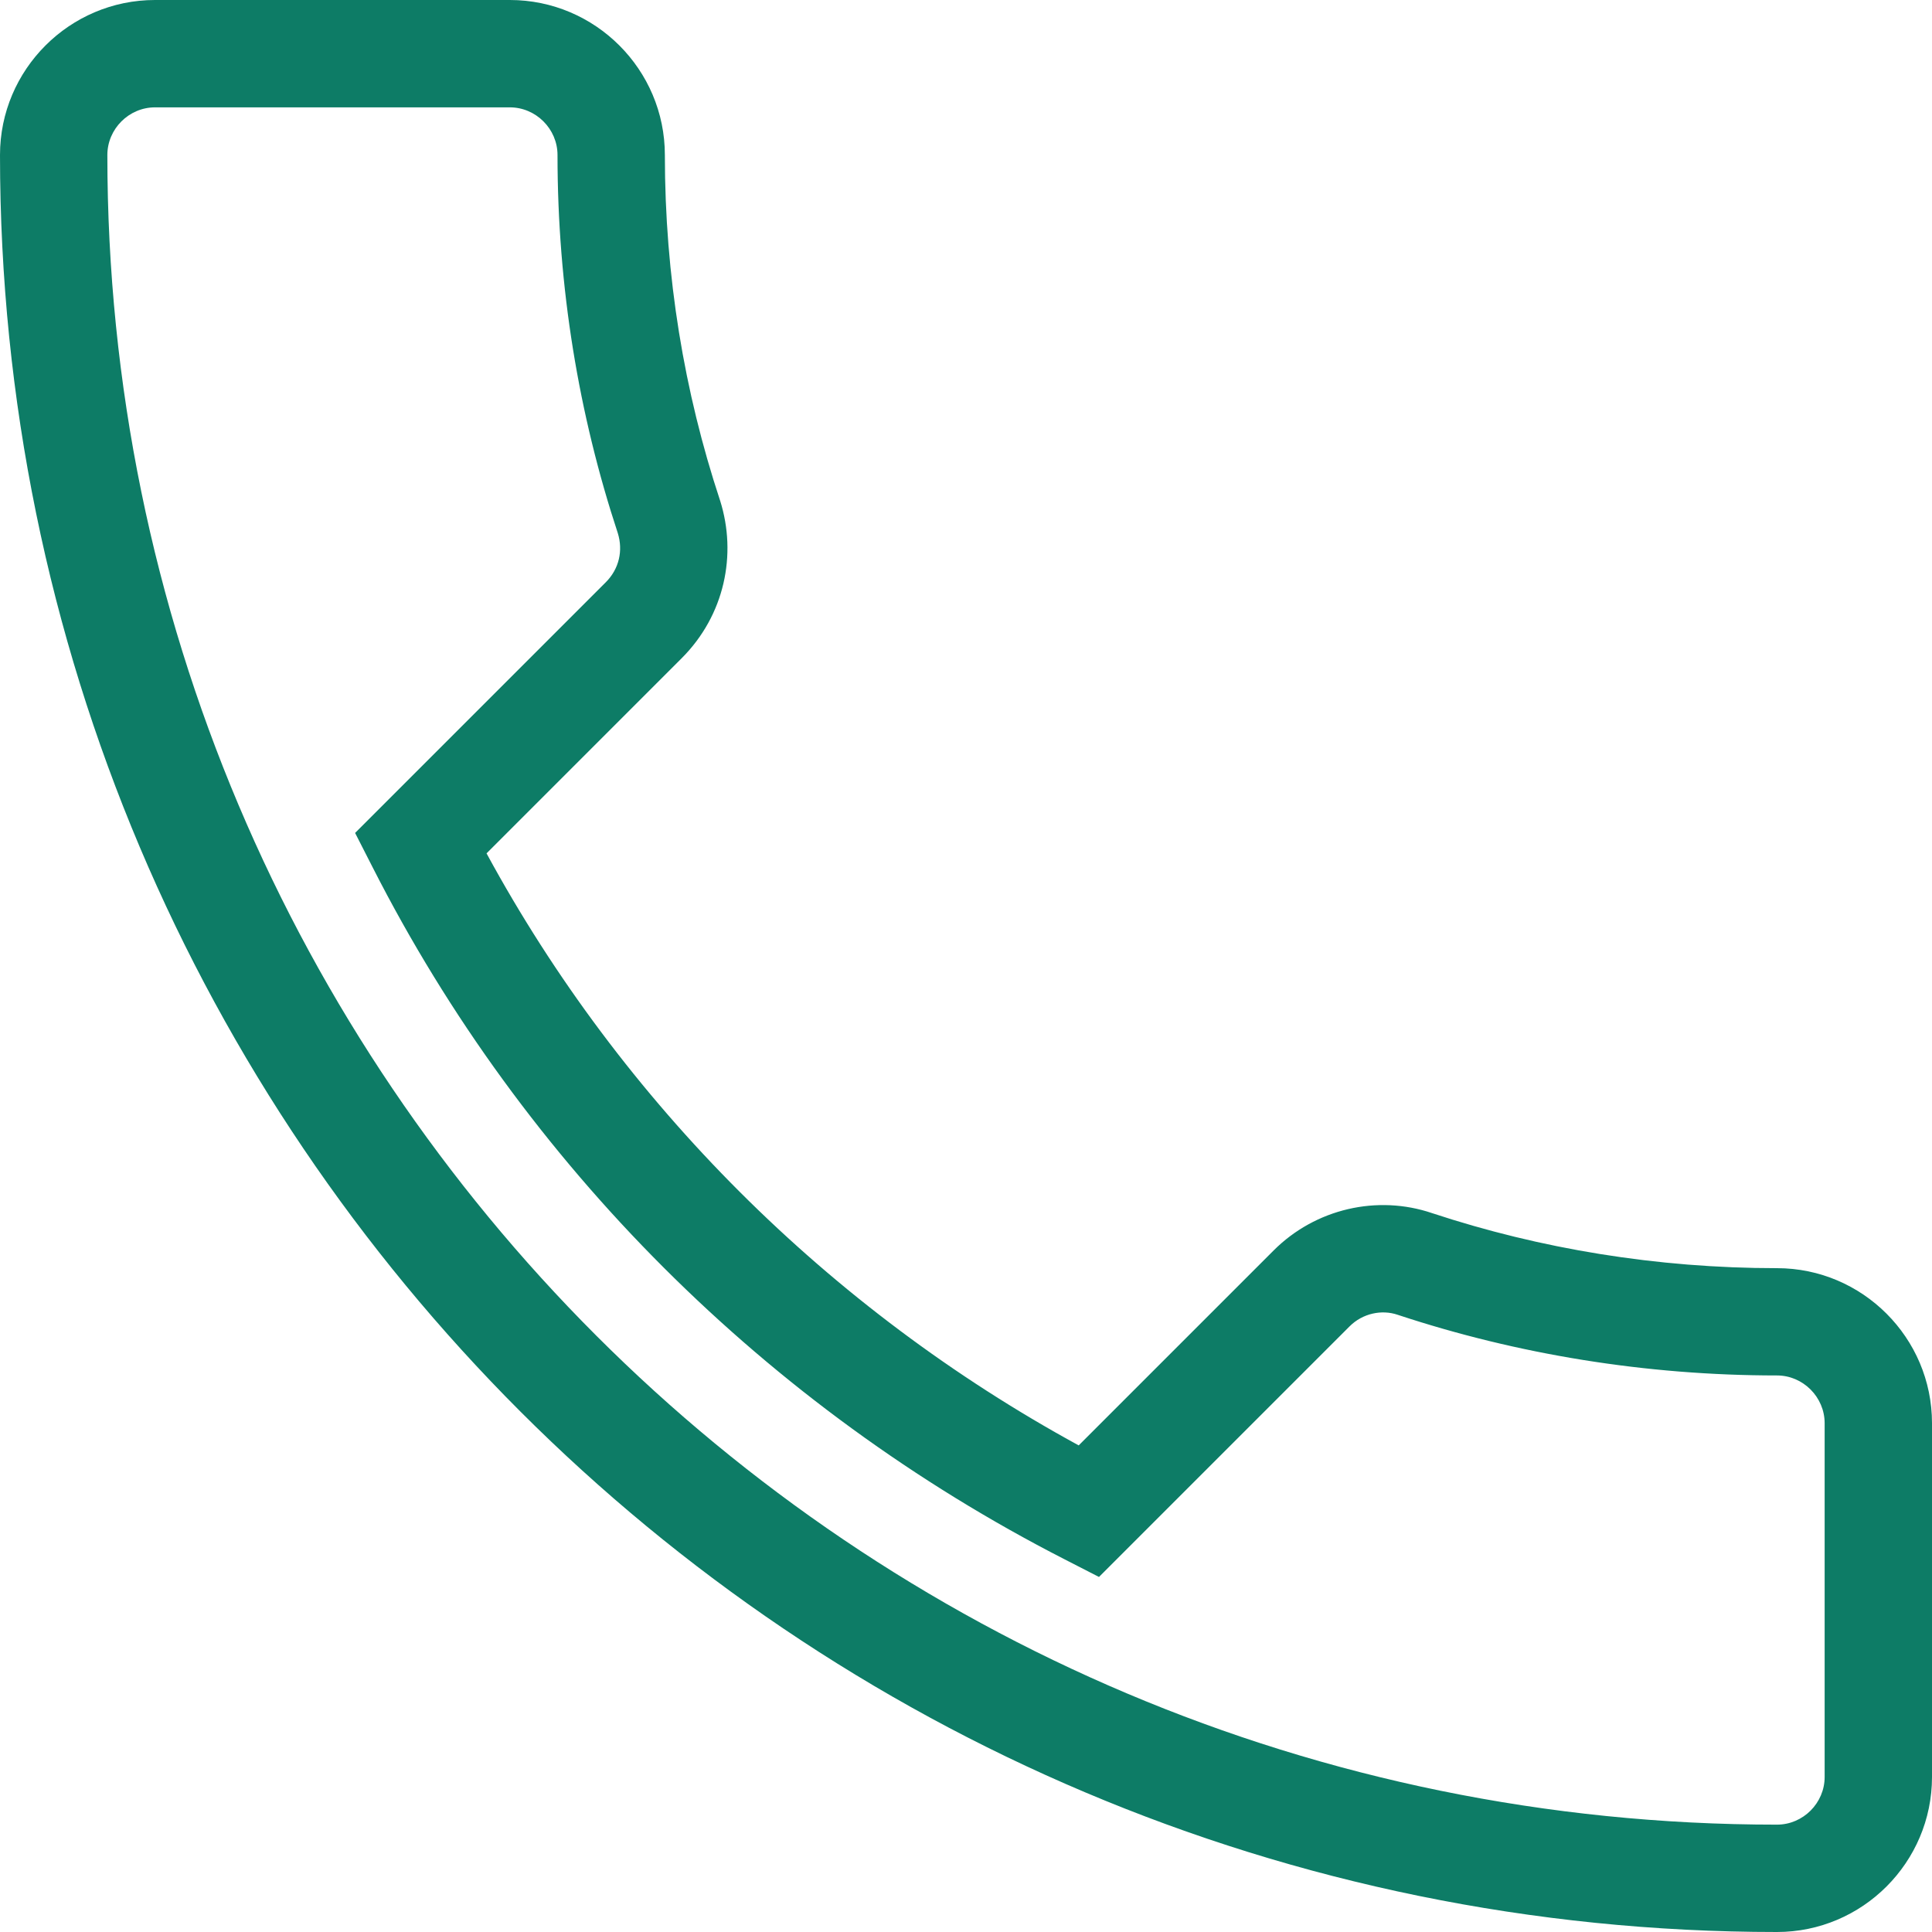<svg xmlns="http://www.w3.org/2000/svg" width="30" height="30" viewBox="0 0 30 30" fill="none">
  <path fill-rule="evenodd" clip-rule="evenodd" d="M2.407 1.667C2.002 1.667 1.667 2.002 1.667 2.407C1.667 16.728 13.272 28.333 27.593 28.333C27.998 28.333 28.333 27.998 28.333 27.593V22.099C28.333 21.694 27.998 21.358 27.593 21.358C25.552 21.358 23.559 21.029 21.712 20.419L21.703 20.416C21.454 20.331 21.158 20.394 20.957 20.595L17.065 24.487L16.525 24.21C11.916 21.849 8.136 18.086 5.789 13.473L5.514 12.934L9.405 9.043C9.616 8.833 9.676 8.548 9.594 8.281C8.986 6.437 8.657 4.462 8.657 2.407C8.657 2.002 8.322 1.667 7.917 1.667H2.407ZM0 2.407C0 1.081 1.081 0 2.407 0H7.917C9.243 0 10.324 1.081 10.324 2.407C10.324 4.286 10.624 6.086 11.179 7.765L11.181 7.771L11.183 7.777C11.445 8.611 11.254 9.552 10.584 10.222L7.555 13.251C9.66 17.128 12.869 20.326 16.75 22.444L19.778 19.416C20.427 18.768 21.387 18.548 22.239 18.838C23.917 19.392 25.731 19.692 27.593 19.692C28.919 19.692 30 20.773 30 22.099V27.593C30 28.919 28.919 30 27.593 30C12.352 30 0 17.648 0 2.407Z" fill="#0D7C66"/>
</svg>